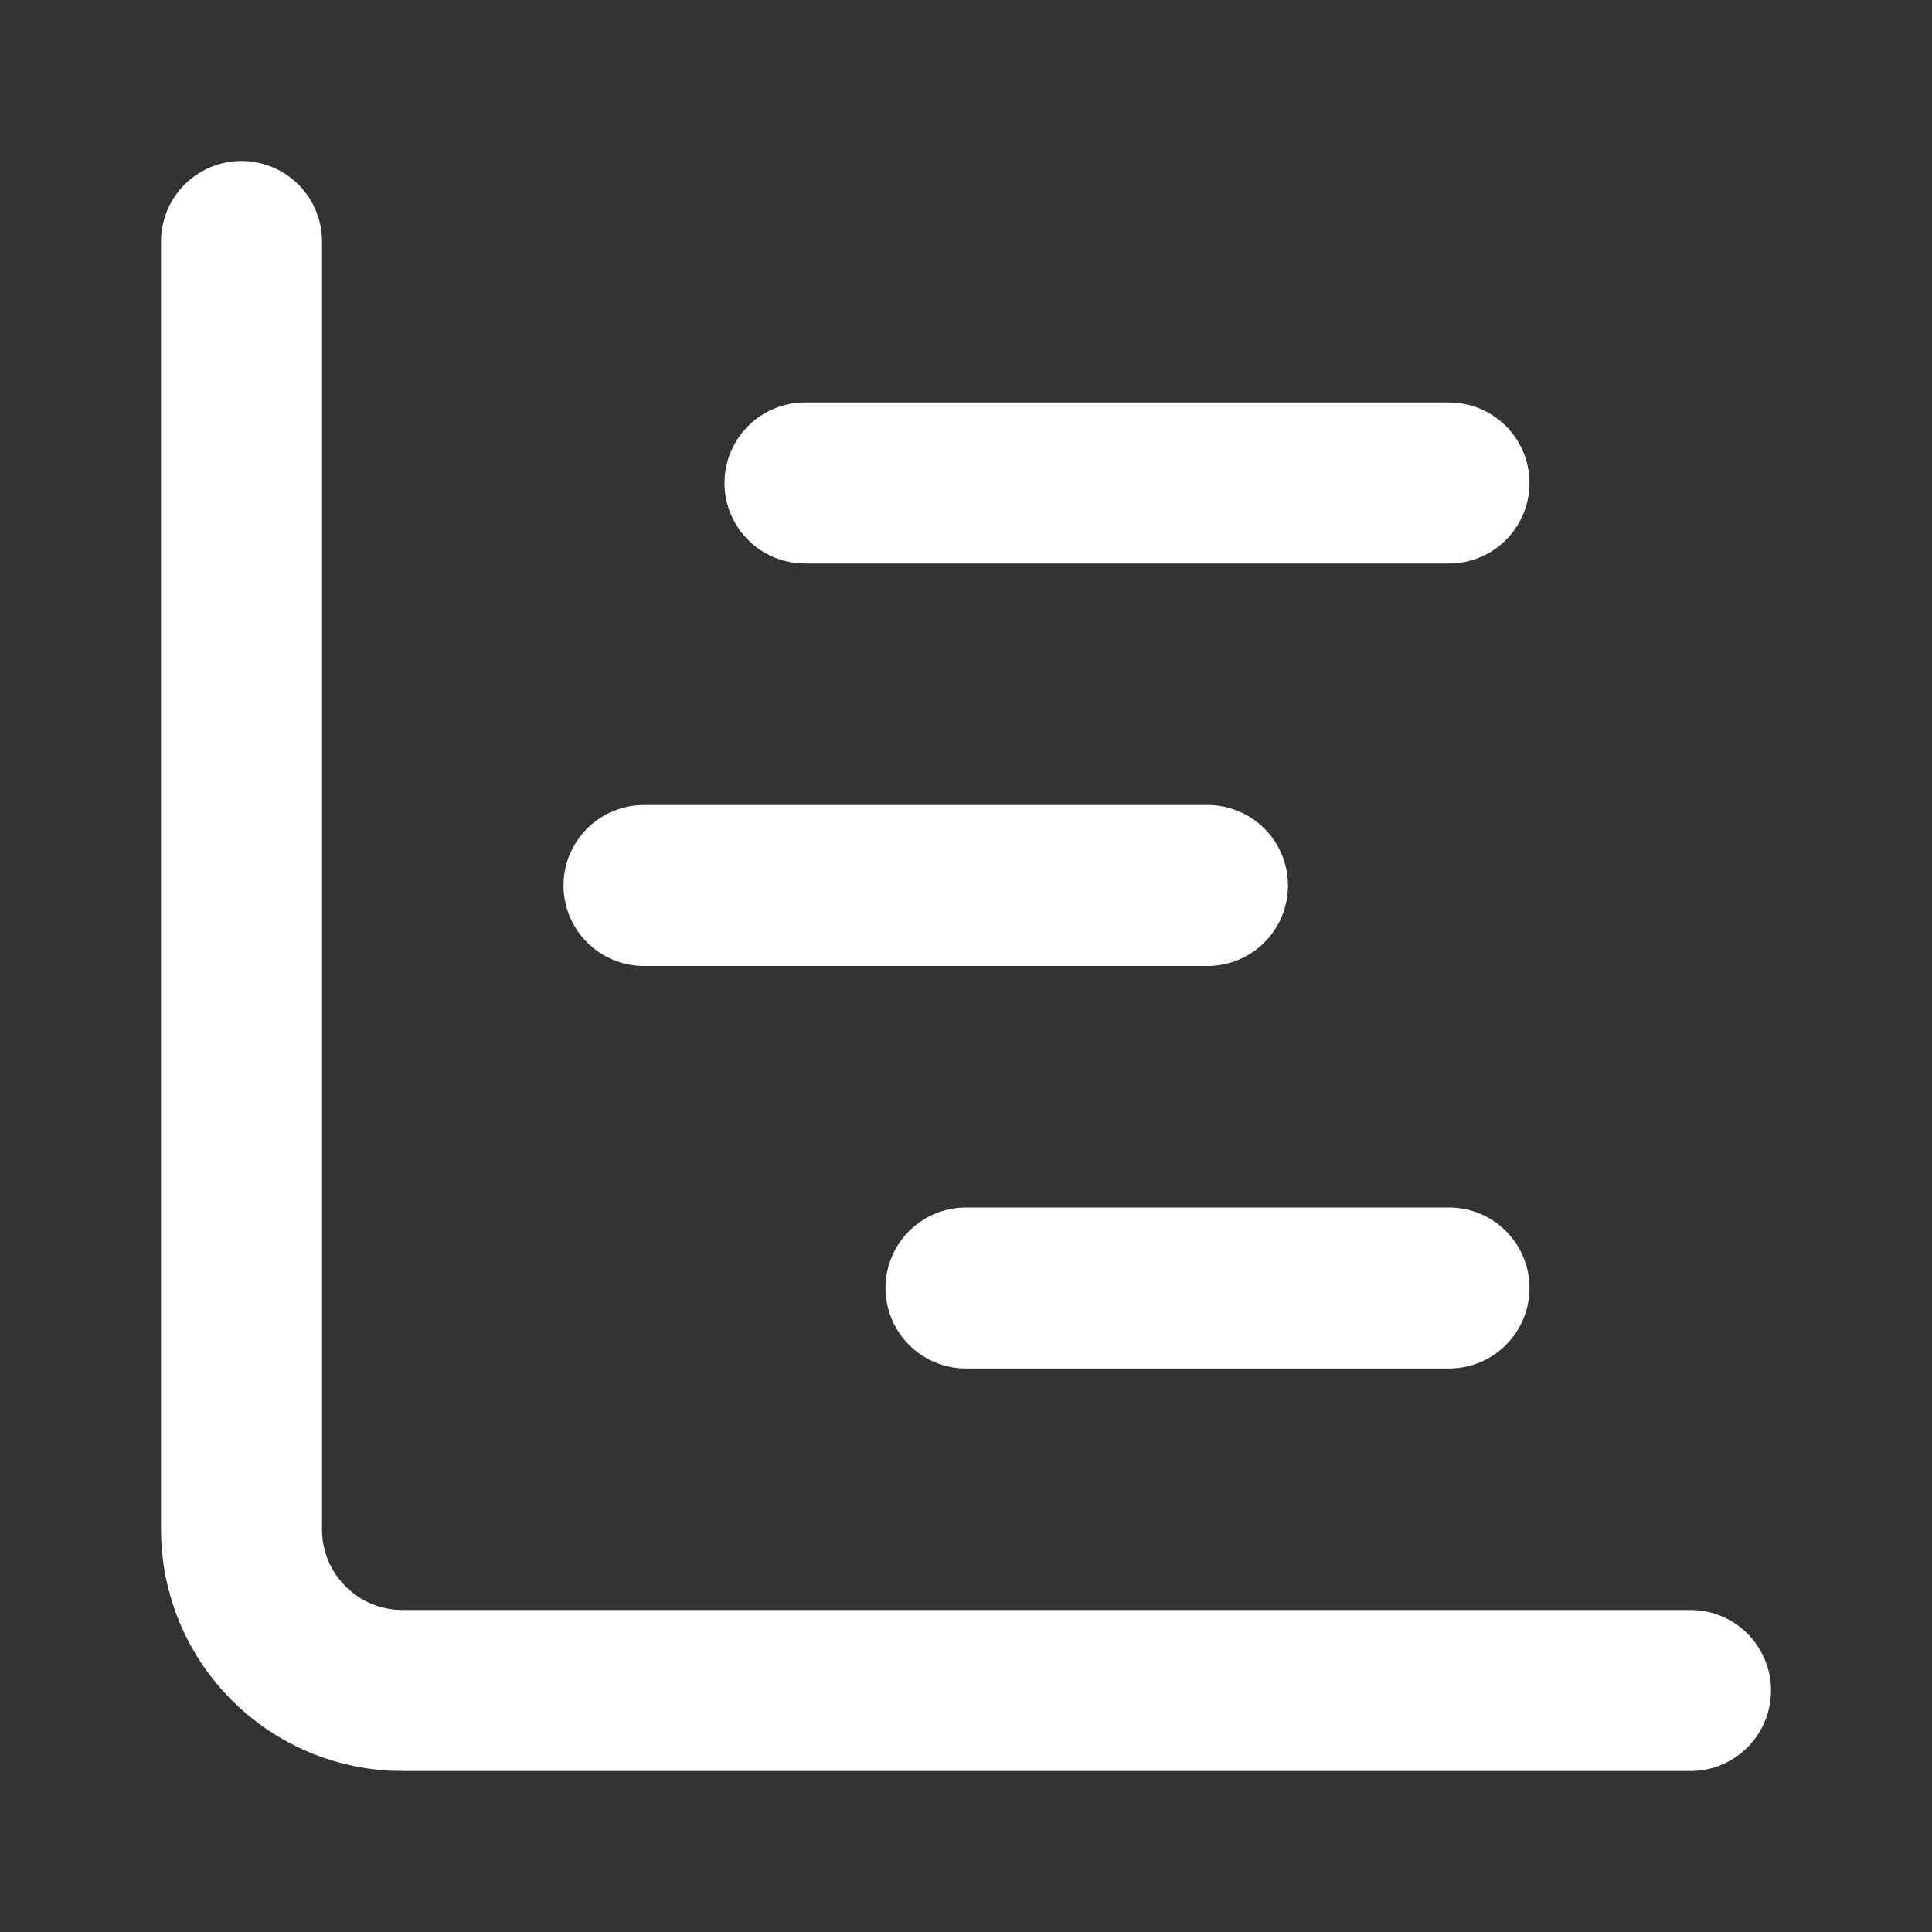 <svg height="18" viewBox="0 0 18 18" width="18" xmlns="http://www.w3.org/2000/svg"><rect x="0" y="0" width="18" height="18" fill="#333333" stroke="none"/><path d="m10 6h8m-6 10h6m-15-13v16c0 1.104.896 2 2 2h16m-13-10h7" fill="none" stroke="#fff" stroke-linecap="round" stroke-linejoin="round" stroke-width="2" transform="scale(.75)"/></svg>